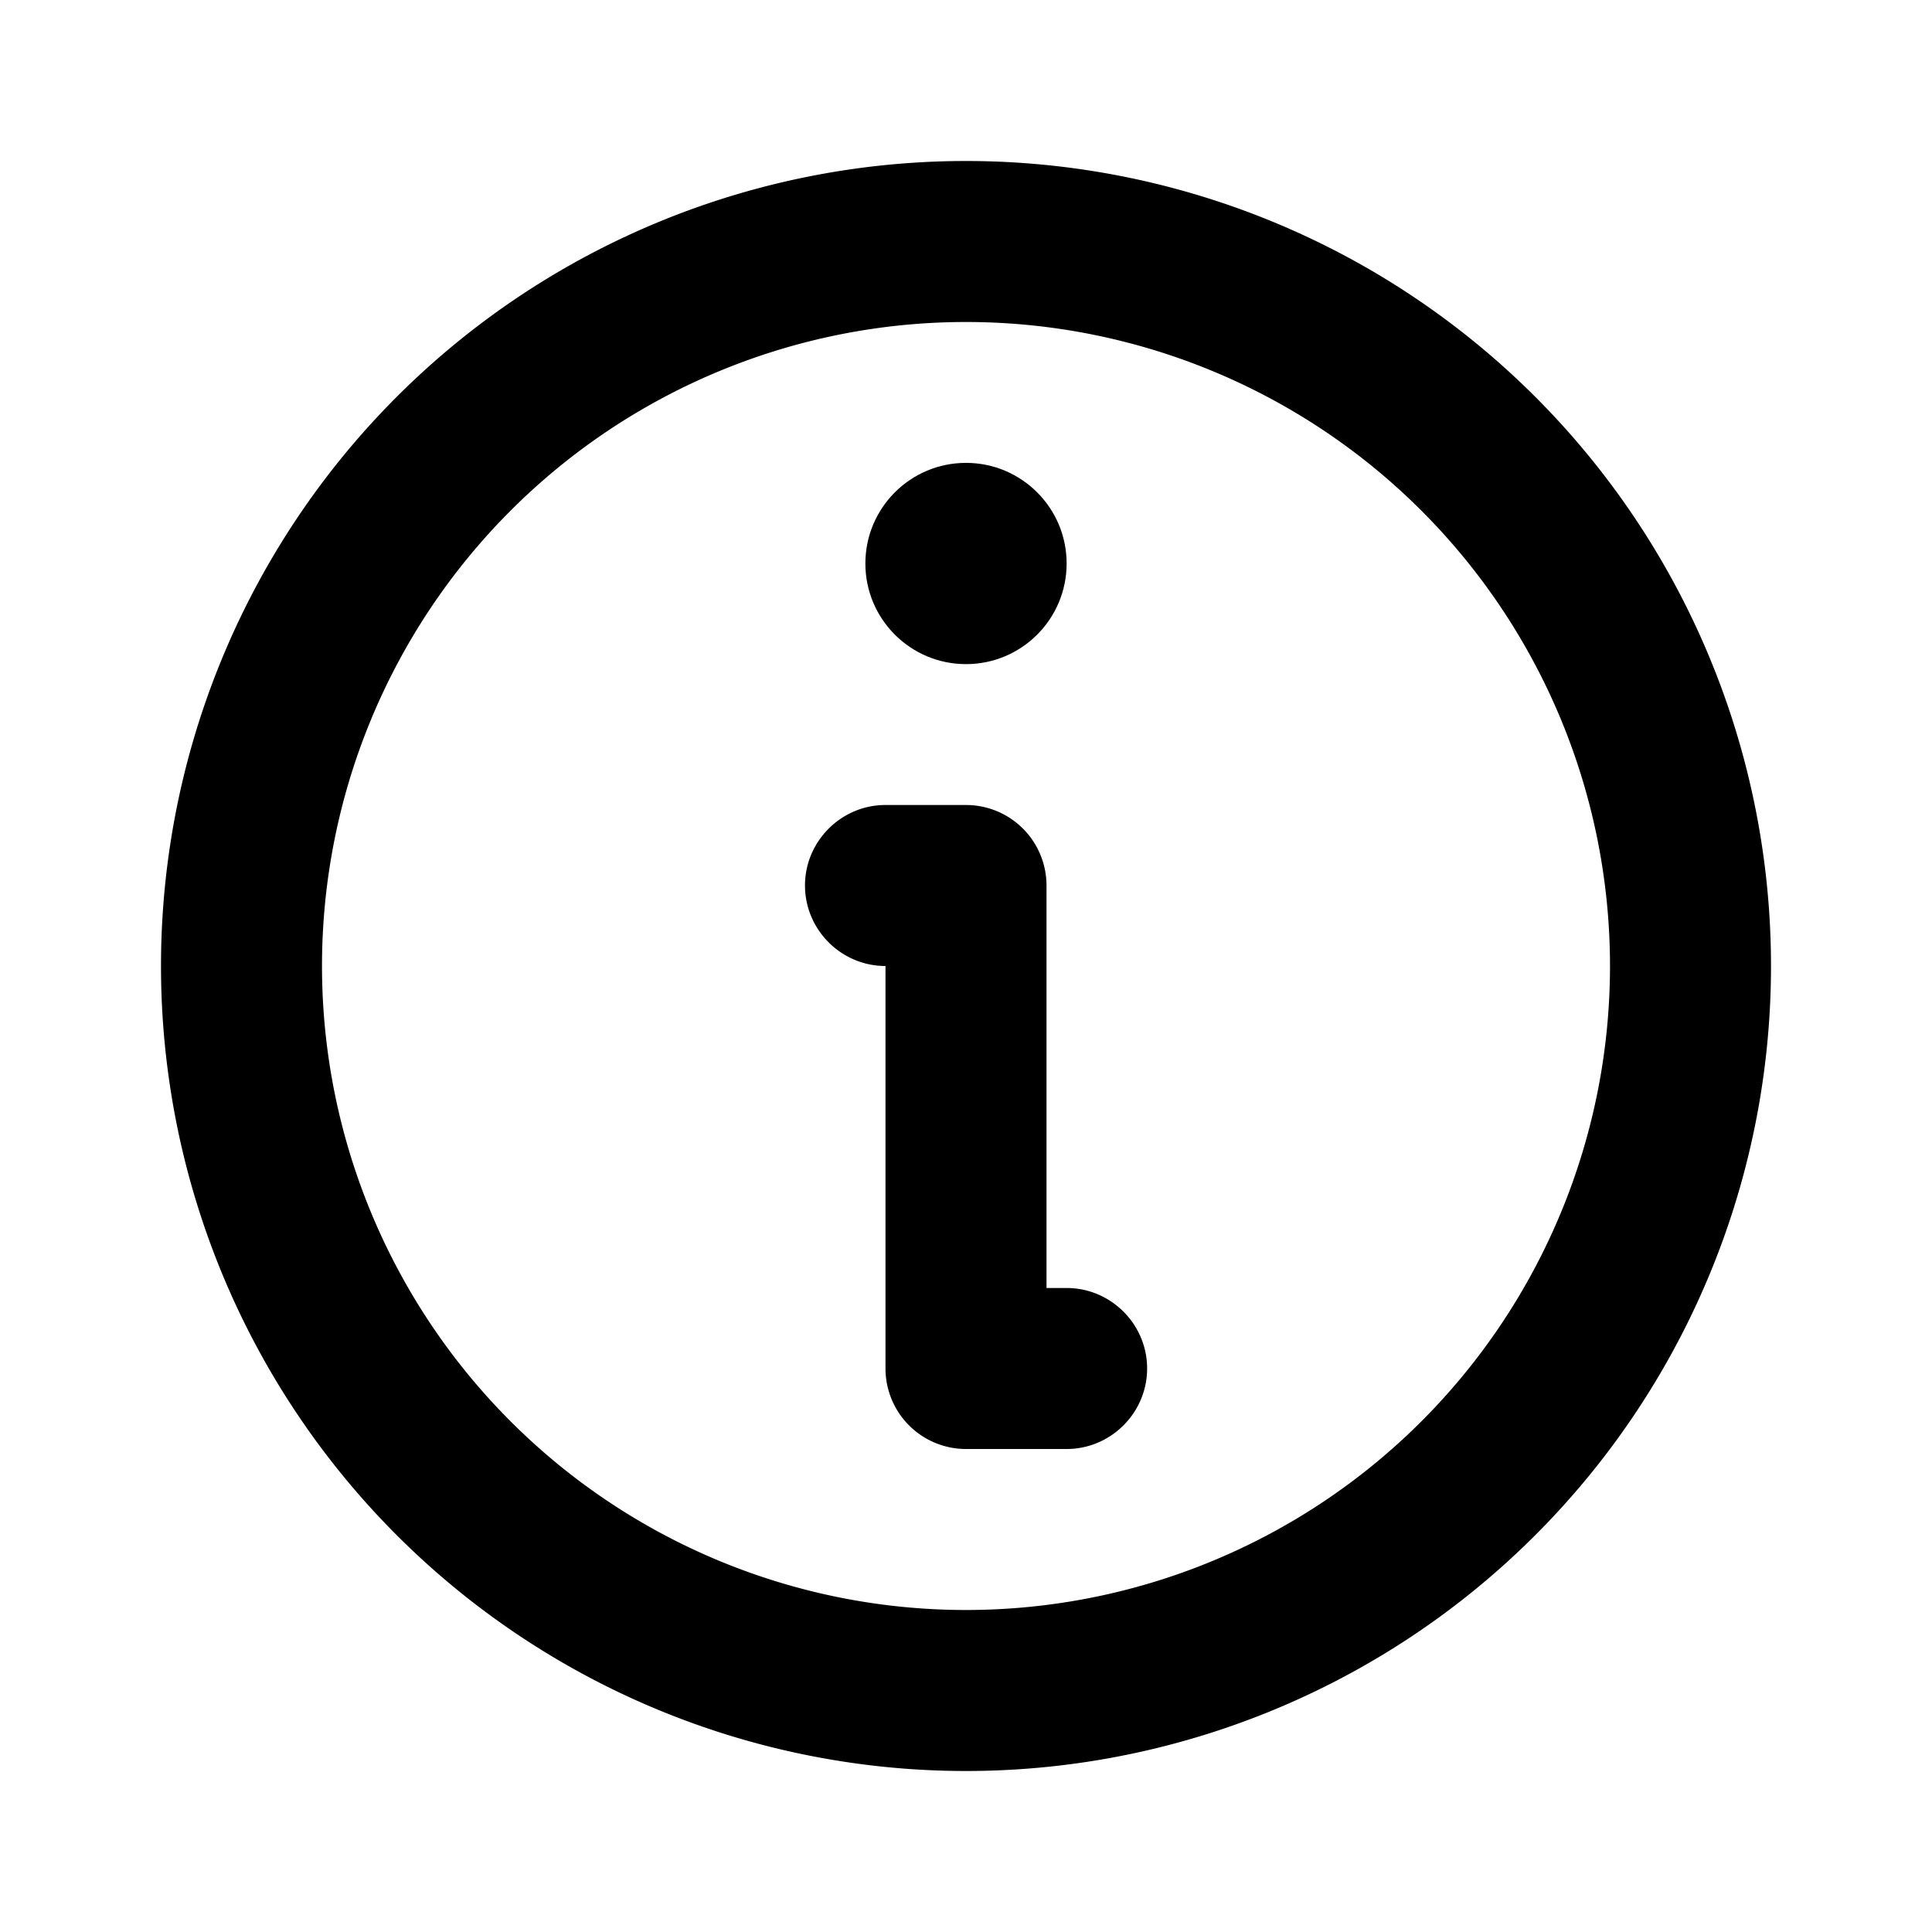 <svg xmlns="http://www.w3.org/2000/svg" viewBox="0 0 24 24"><g fill="#000"><g><path d="M12 2a10 10 0 1 0 0 20 10 10 0 0 0 0-20Zm0 18a8 8 0 1 1 0-16 8 8 0 0 1 0 16ZM13.25 16H13v-5a1 1 0 0 0-1-1h-1c-.55 0-1 .45-1 1s.45 1 1 1v5a1 1 0 0 0 1 1h1.25c.55 0 1-.45 1-1s-.45-1-1-1Z"></path><circle cx="12" cy="7" r="1.25"></circle></g></g></svg>